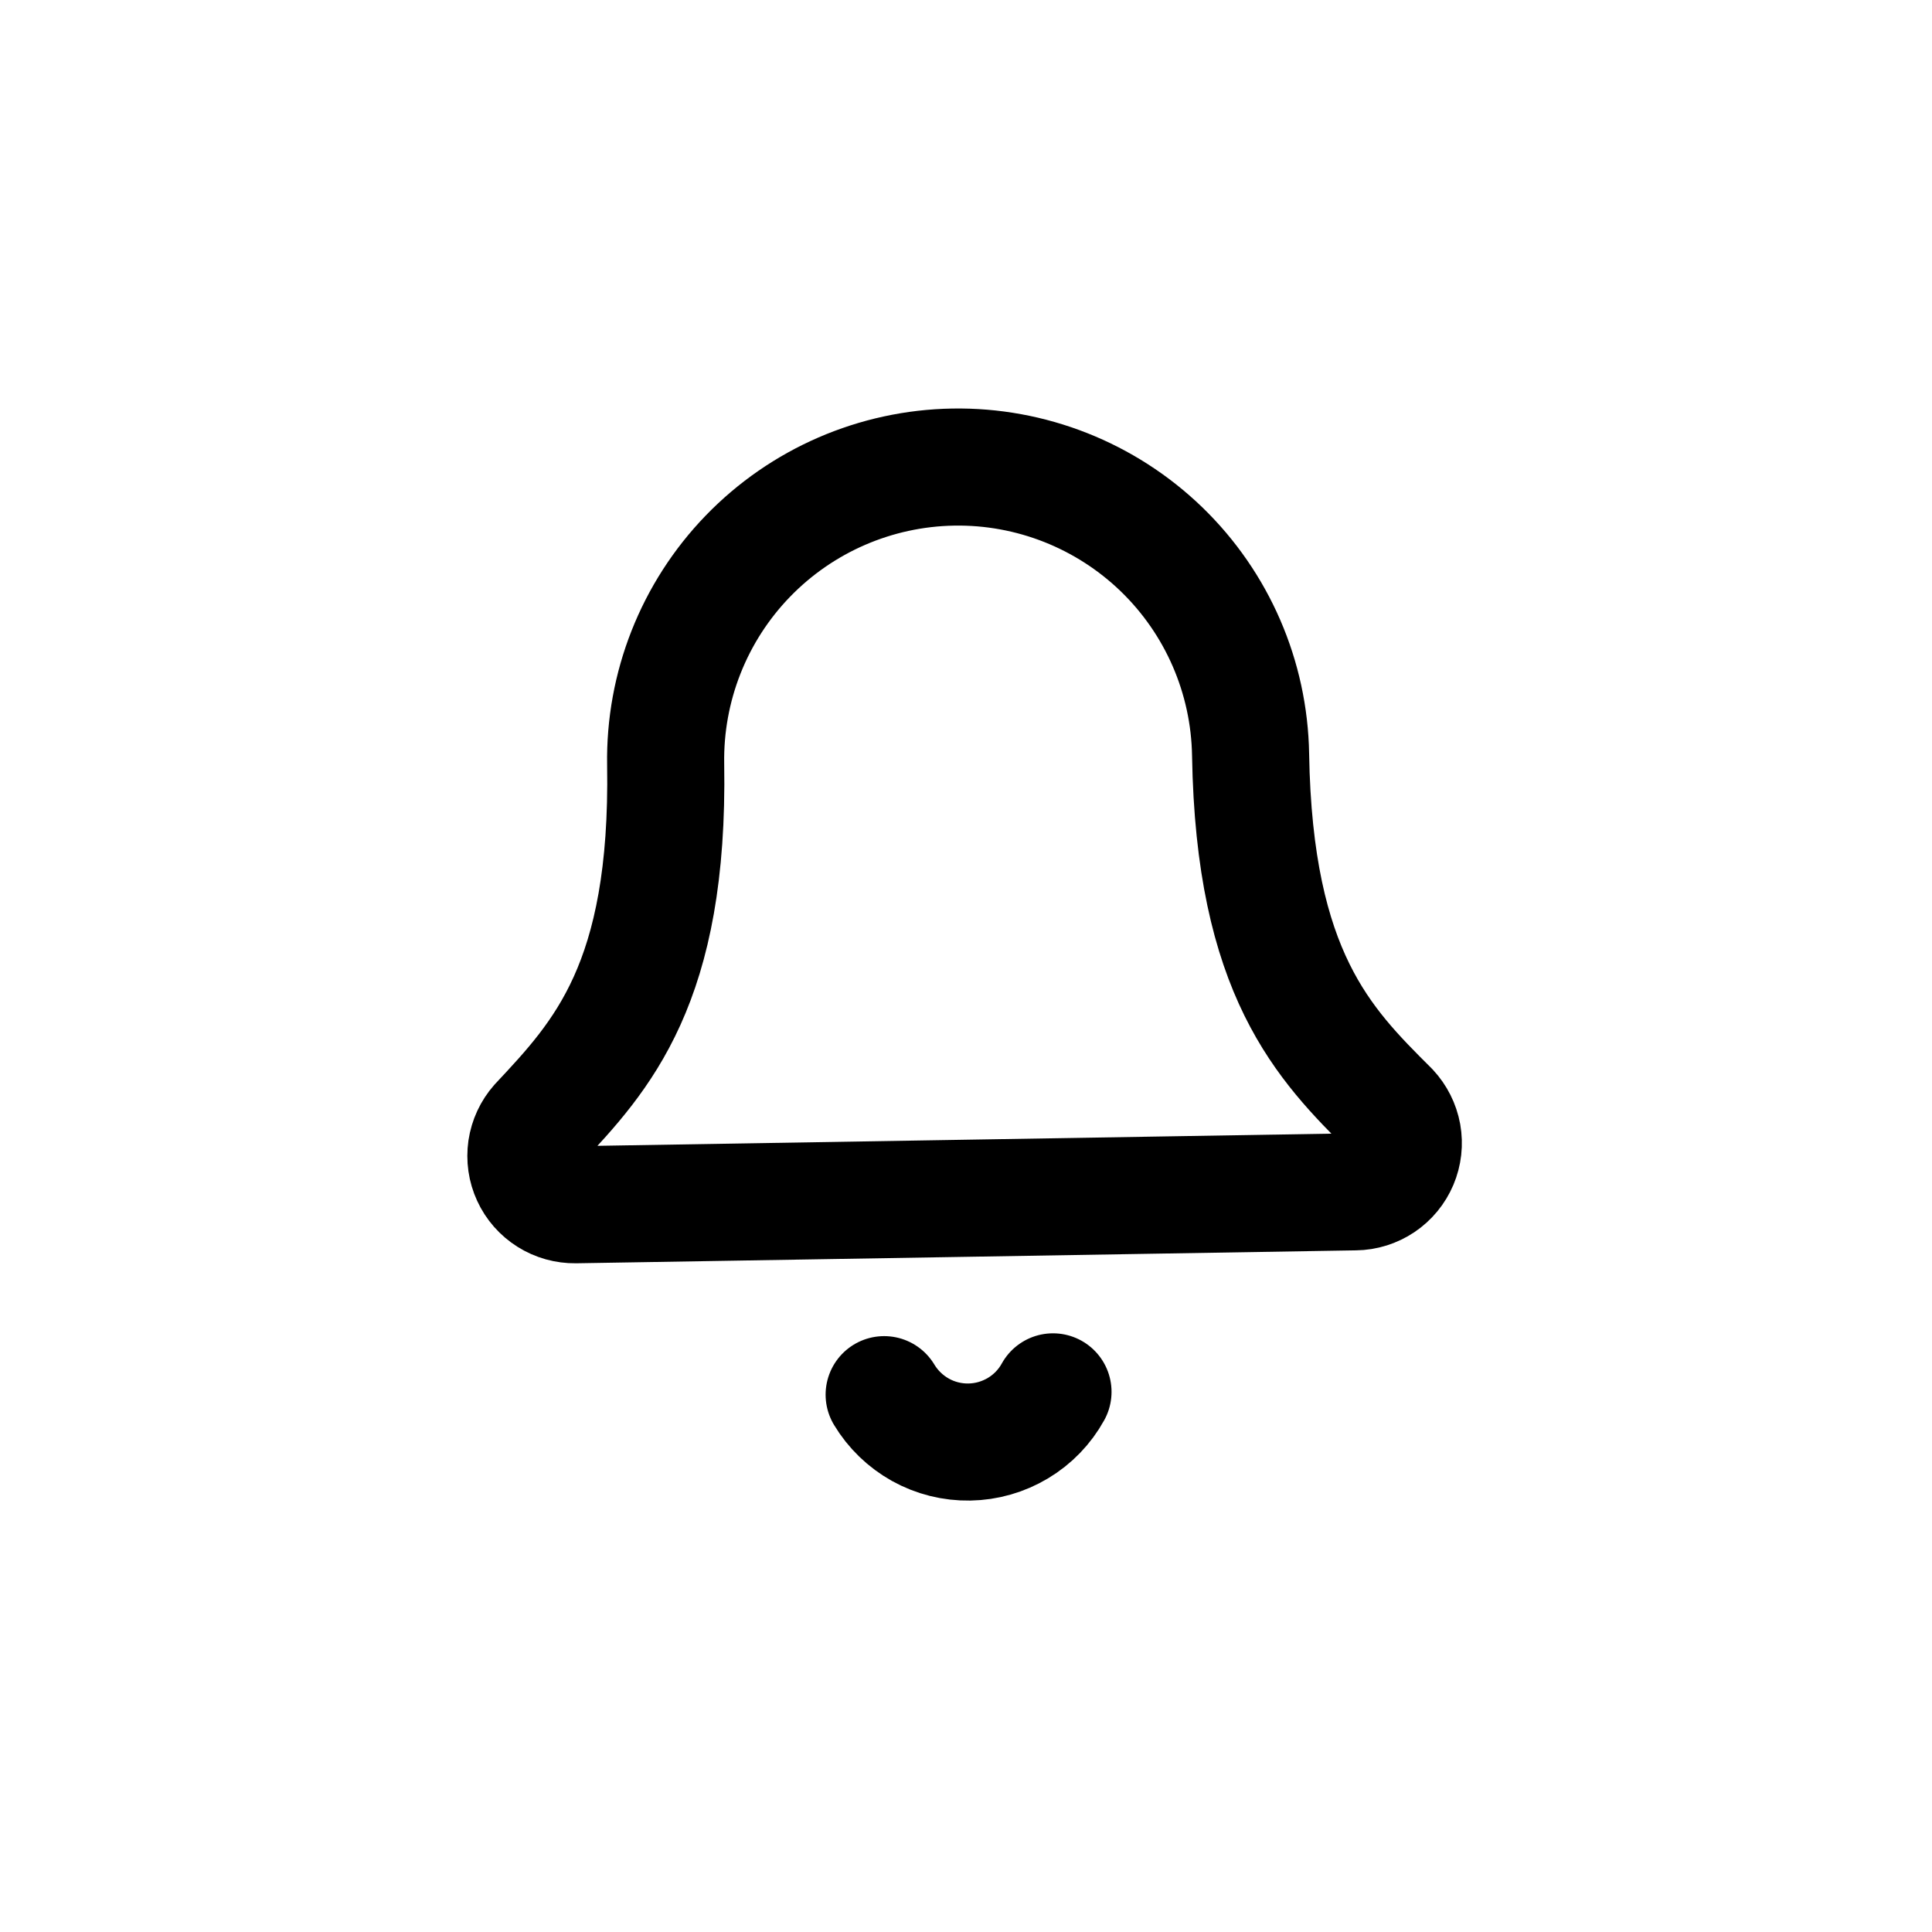 <svg width="33" height="33" viewBox="0 0 33 33" fill="none" xmlns="http://www.w3.org/2000/svg">
<g clip-path="url(#clip0_31_776)">
<path d="M15.102 23.822C15.253 24.073 15.466 24.279 15.722 24.422C15.977 24.564 16.266 24.636 16.558 24.631C16.851 24.626 17.136 24.544 17.387 24.394C17.638 24.244 17.845 24.03 17.986 23.774" stroke="black" stroke-width="2" stroke-linecap="round" stroke-linejoin="round"/>
<path d="M9.191 19.194C9.084 19.315 9.015 19.465 8.991 19.624C8.968 19.784 8.991 19.947 9.059 20.094C9.126 20.24 9.235 20.364 9.372 20.45C9.508 20.536 9.667 20.58 9.828 20.578L23.15 20.357C23.312 20.355 23.469 20.305 23.603 20.215C23.736 20.125 23.841 19.998 23.904 19.849C23.967 19.7 23.985 19.537 23.957 19.378C23.928 19.219 23.854 19.072 23.744 18.954C22.617 17.831 21.423 16.637 21.361 12.891C21.339 11.566 20.792 10.304 19.84 9.383C18.887 8.462 17.608 7.956 16.283 7.978C14.958 8 13.696 8.547 12.774 9.5C11.853 10.452 11.348 11.732 11.37 13.056C11.432 16.802 10.277 18.035 9.191 19.194Z" stroke="black" stroke-width="2" stroke-linecap="round" stroke-linejoin="round"/>
</g>
<defs>
<clipPath id="clip0_31_776">
<rect width="19.986" height="19.986" fill="white" transform="translate(6.264 6.478) rotate(-0.948)"/>
</clipPath>
</defs>
</svg>
